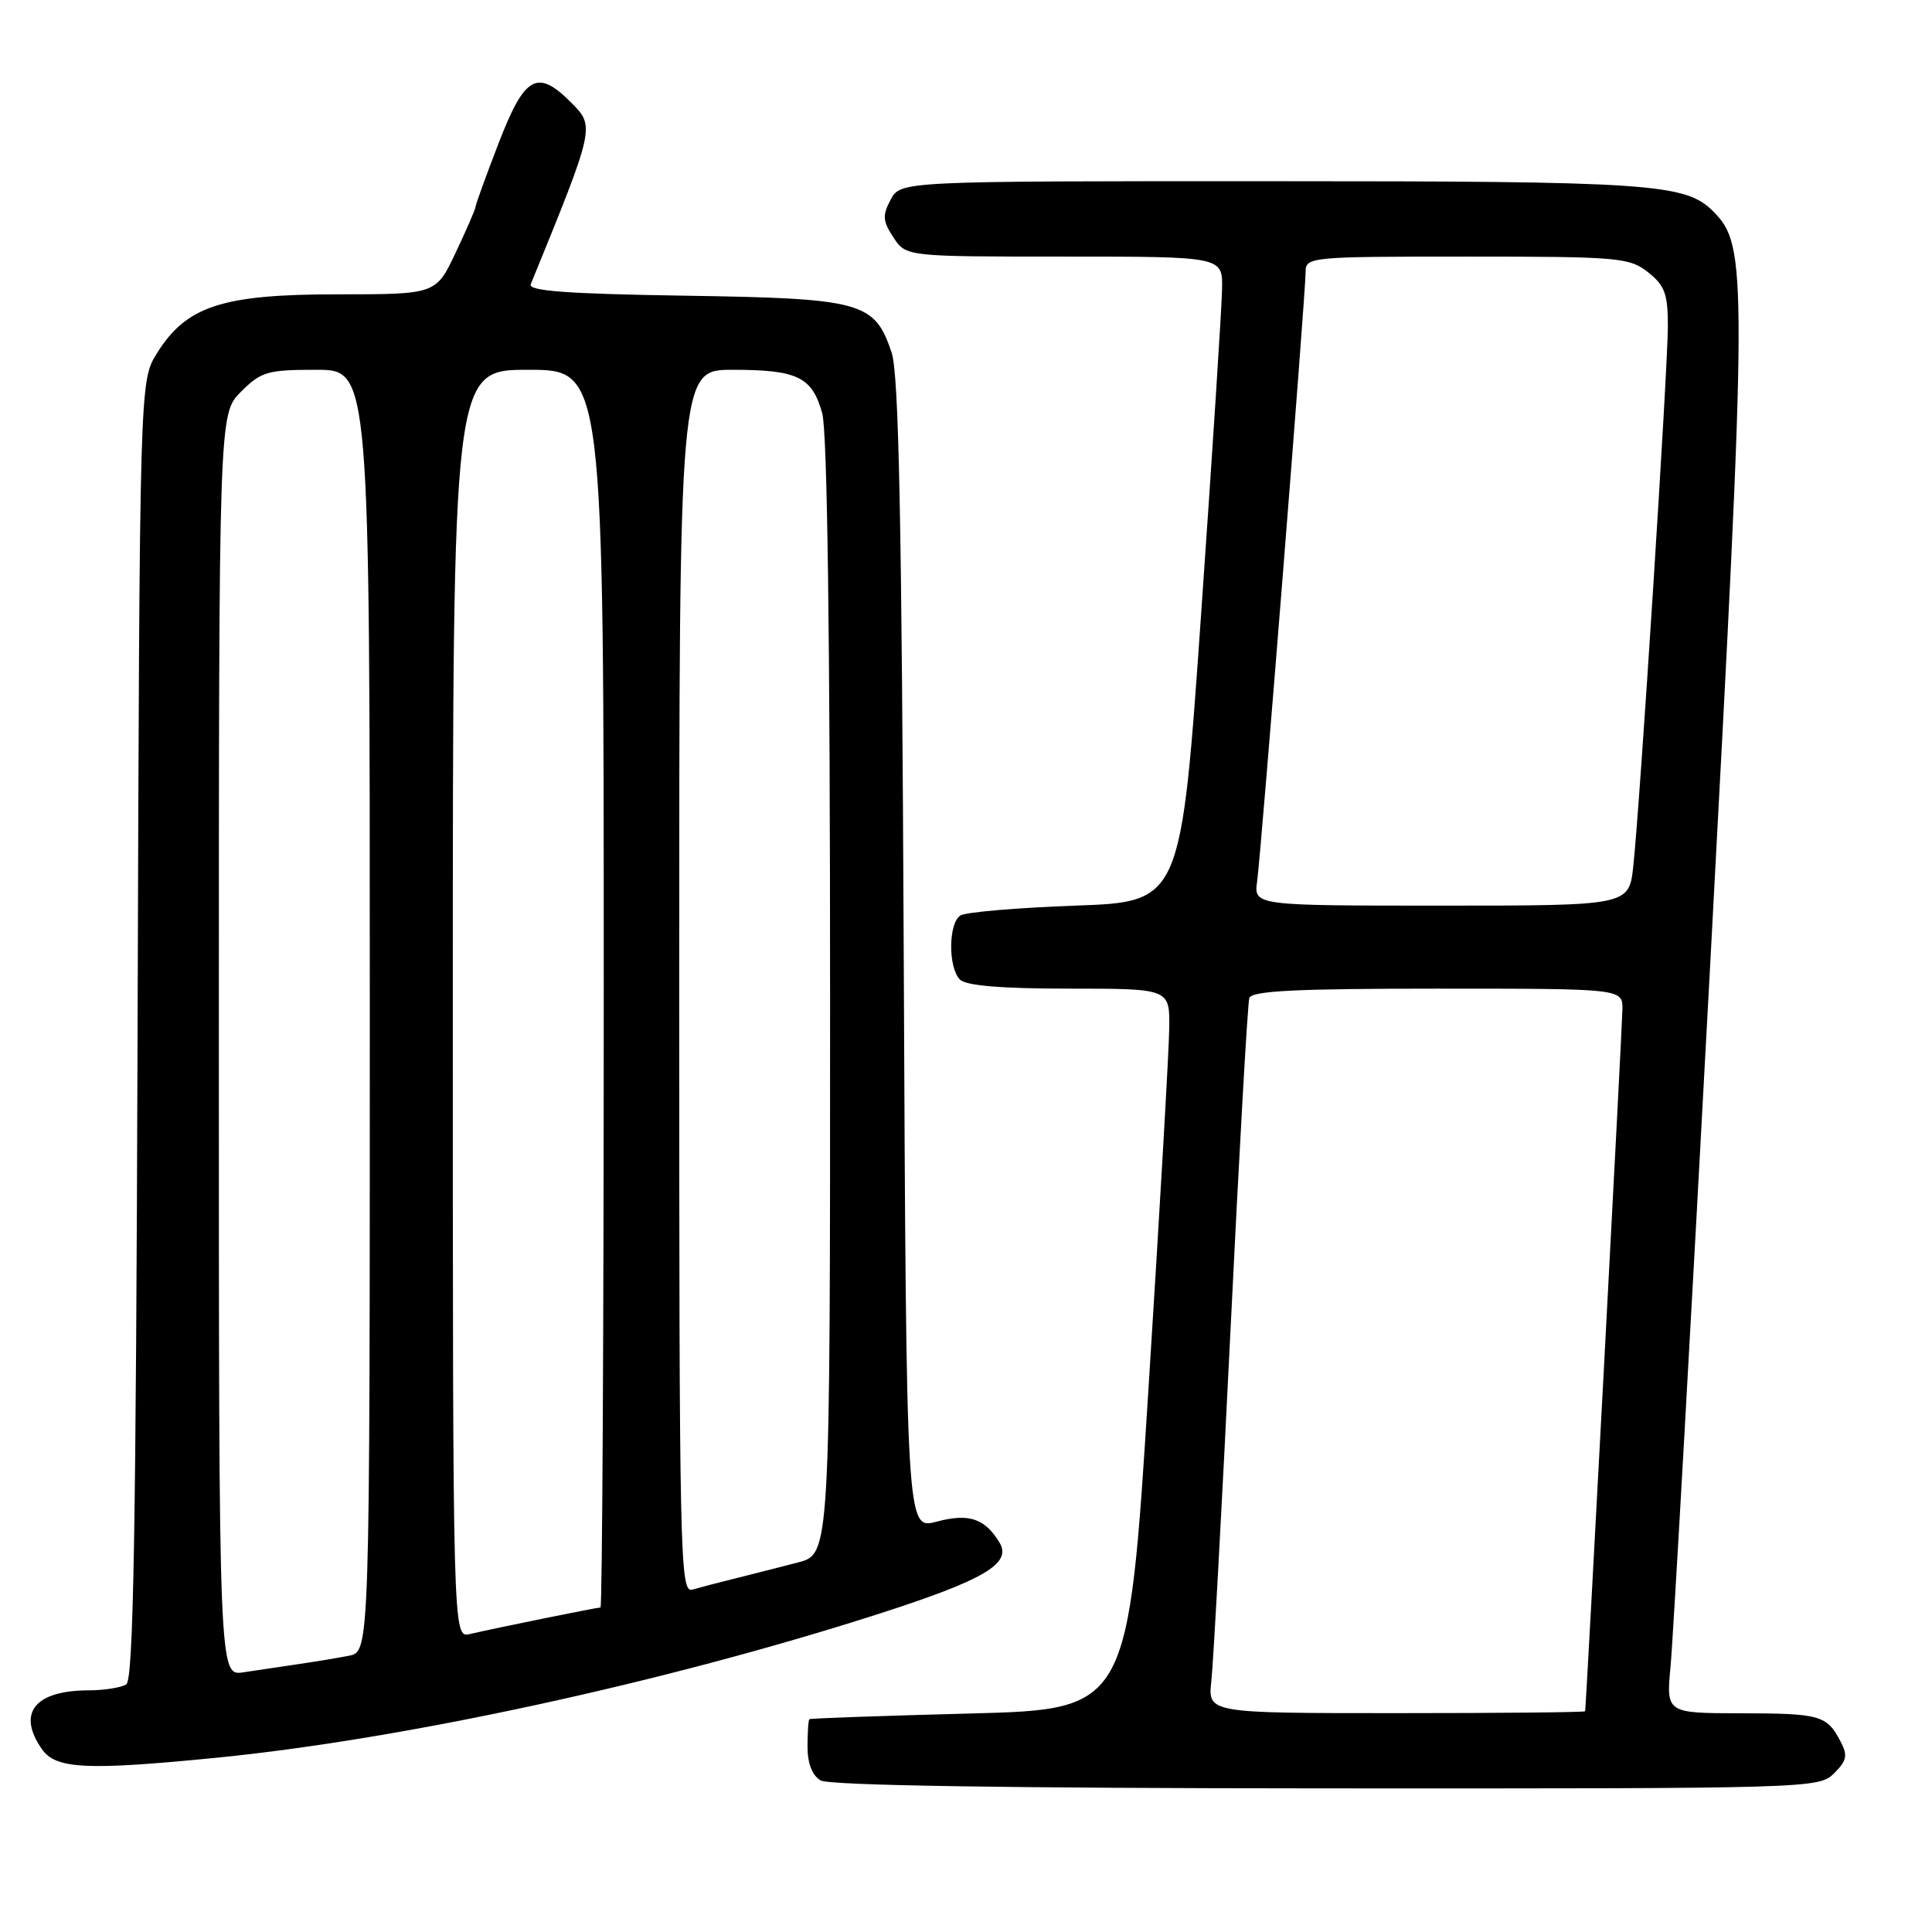 <?xml version="1.0" encoding="UTF-8" standalone="no"?>
<!DOCTYPE svg PUBLIC "-//W3C//DTD SVG 1.1//EN" "http://www.w3.org/Graphics/SVG/1.1/DTD/svg11.dtd" >
<svg xmlns="http://www.w3.org/2000/svg" xmlns:xlink="http://www.w3.org/1999/xlink" version="1.1" viewBox="0 0 256 256">
 <g >
 <path fill="currentColor"
d=" M 243.02 234.98 C 244.72 233.28 244.86 232.60 243.87 230.73 C 242.06 227.28 241.17 227.03 230.63 227.02 C 220.77 227.00 220.77 227.00 221.36 220.75 C 221.69 217.31 224.05 175.58 226.60 128.00 C 231.56 35.62 231.58 32.58 226.98 27.98 C 223.32 24.32 218.71 24.01 168.42 24.01 C 119.34 24.00 119.34 24.00 118.02 26.45 C 116.90 28.55 116.96 29.28 118.38 31.45 C 120.05 34.00 120.05 34.00 141.02 34.00 C 162.00 34.00 162.00 34.00 161.93 38.25 C 161.90 40.59 160.66 59.82 159.18 81.00 C 156.50 119.50 156.50 119.50 142.50 120.00 C 134.80 120.28 127.94 120.86 127.25 121.31 C 125.66 122.34 125.62 128.22 127.20 129.80 C 128.01 130.61 132.69 131.00 141.70 131.00 C 155.00 131.00 155.00 131.00 154.93 136.25 C 154.90 139.14 153.66 160.62 152.18 184.00 C 149.50 226.50 149.50 226.50 128.50 227.05 C 116.95 227.35 107.39 227.69 107.25 227.80 C 107.11 227.91 107.00 229.55 107.00 231.45 C 107.00 233.68 107.62 235.26 108.75 235.92 C 109.89 236.58 133.29 236.95 175.75 236.97 C 239.93 237.00 241.03 236.97 243.02 234.98 Z  M 28.58 232.92 C 53.37 230.48 88.00 222.97 116.26 213.90 C 130.42 209.36 134.14 207.17 132.43 204.38 C 130.48 201.18 128.37 200.49 124.09 201.63 C 120.09 202.70 120.09 202.70 119.75 126.60 C 119.49 69.06 119.10 49.58 118.15 46.74 C 115.90 39.99 114.27 39.54 90.72 39.18 C 75.21 38.94 69.97 38.55 70.32 37.68 C 78.87 16.73 78.86 16.77 75.64 13.55 C 71.18 9.09 69.52 10.03 66.07 18.97 C 64.38 23.35 63.00 27.16 63.00 27.44 C 63.00 27.72 61.82 30.43 60.38 33.47 C 57.77 39.00 57.77 39.00 44.70 39.00 C 29.43 39.00 24.69 40.55 20.79 46.82 C 18.50 50.50 18.50 50.50 18.23 136.45 C 18.02 203.07 17.68 222.58 16.73 223.19 C 16.05 223.62 13.78 223.98 11.68 223.98 C 4.58 224.01 2.22 227.01 5.56 231.78 C 7.40 234.41 11.45 234.61 28.58 232.92 Z  M 160.51 222.75 C 160.77 220.41 161.92 199.38 163.06 176.00 C 164.20 152.62 165.32 132.94 165.54 132.25 C 165.84 131.29 171.72 131.00 190.47 131.00 C 215.00 131.00 215.00 131.00 214.98 133.75 C 214.96 135.93 210.19 225.79 210.04 226.75 C 210.02 226.89 198.76 227.00 185.02 227.00 C 160.04 227.00 160.04 227.00 160.51 222.75 Z  M 166.58 116.75 C 167.12 112.83 173.00 38.94 173.00 36.04 C 173.00 34.05 173.54 34.00 194.37 34.00 C 214.47 34.00 215.89 34.12 218.37 36.07 C 220.59 37.82 221.00 38.93 221.00 43.20 C 221.00 48.86 217.31 106.58 216.42 114.75 C 215.86 120.00 215.86 120.00 190.99 120.00 C 166.13 120.00 166.13 120.00 166.58 116.75 Z  M 29.00 138.47 C 29.00 54.85 29.00 54.85 31.92 51.92 C 34.60 49.24 35.43 49.00 41.92 49.00 C 49.00 49.00 49.00 49.00 49.00 133.92 C 49.00 218.84 49.00 218.84 46.25 219.39 C 44.74 219.69 41.70 220.19 39.50 220.51 C 37.30 220.83 34.04 221.32 32.25 221.59 C 29.00 222.09 29.00 222.09 29.00 138.47 Z  M 60.00 133.02 C 60.00 49.00 60.00 49.00 70.00 49.00 C 80.00 49.00 80.00 49.00 80.00 131.00 C 80.00 176.10 79.80 213.00 79.57 213.00 C 79.07 213.00 65.69 215.72 62.25 216.52 C 60.00 217.04 60.00 217.04 60.00 133.02 Z  M 90.00 130.07 C 90.00 49.00 90.00 49.00 97.07 49.00 C 105.68 49.00 107.61 49.94 108.95 54.76 C 109.62 57.19 109.99 84.35 109.99 132.21 C 110.00 205.92 110.00 205.92 105.75 207.03 C 103.41 207.64 99.70 208.58 97.50 209.13 C 95.30 209.67 92.71 210.35 91.75 210.63 C 90.09 211.11 90.00 206.80 90.00 130.07 Z "/>
</g>
</svg>